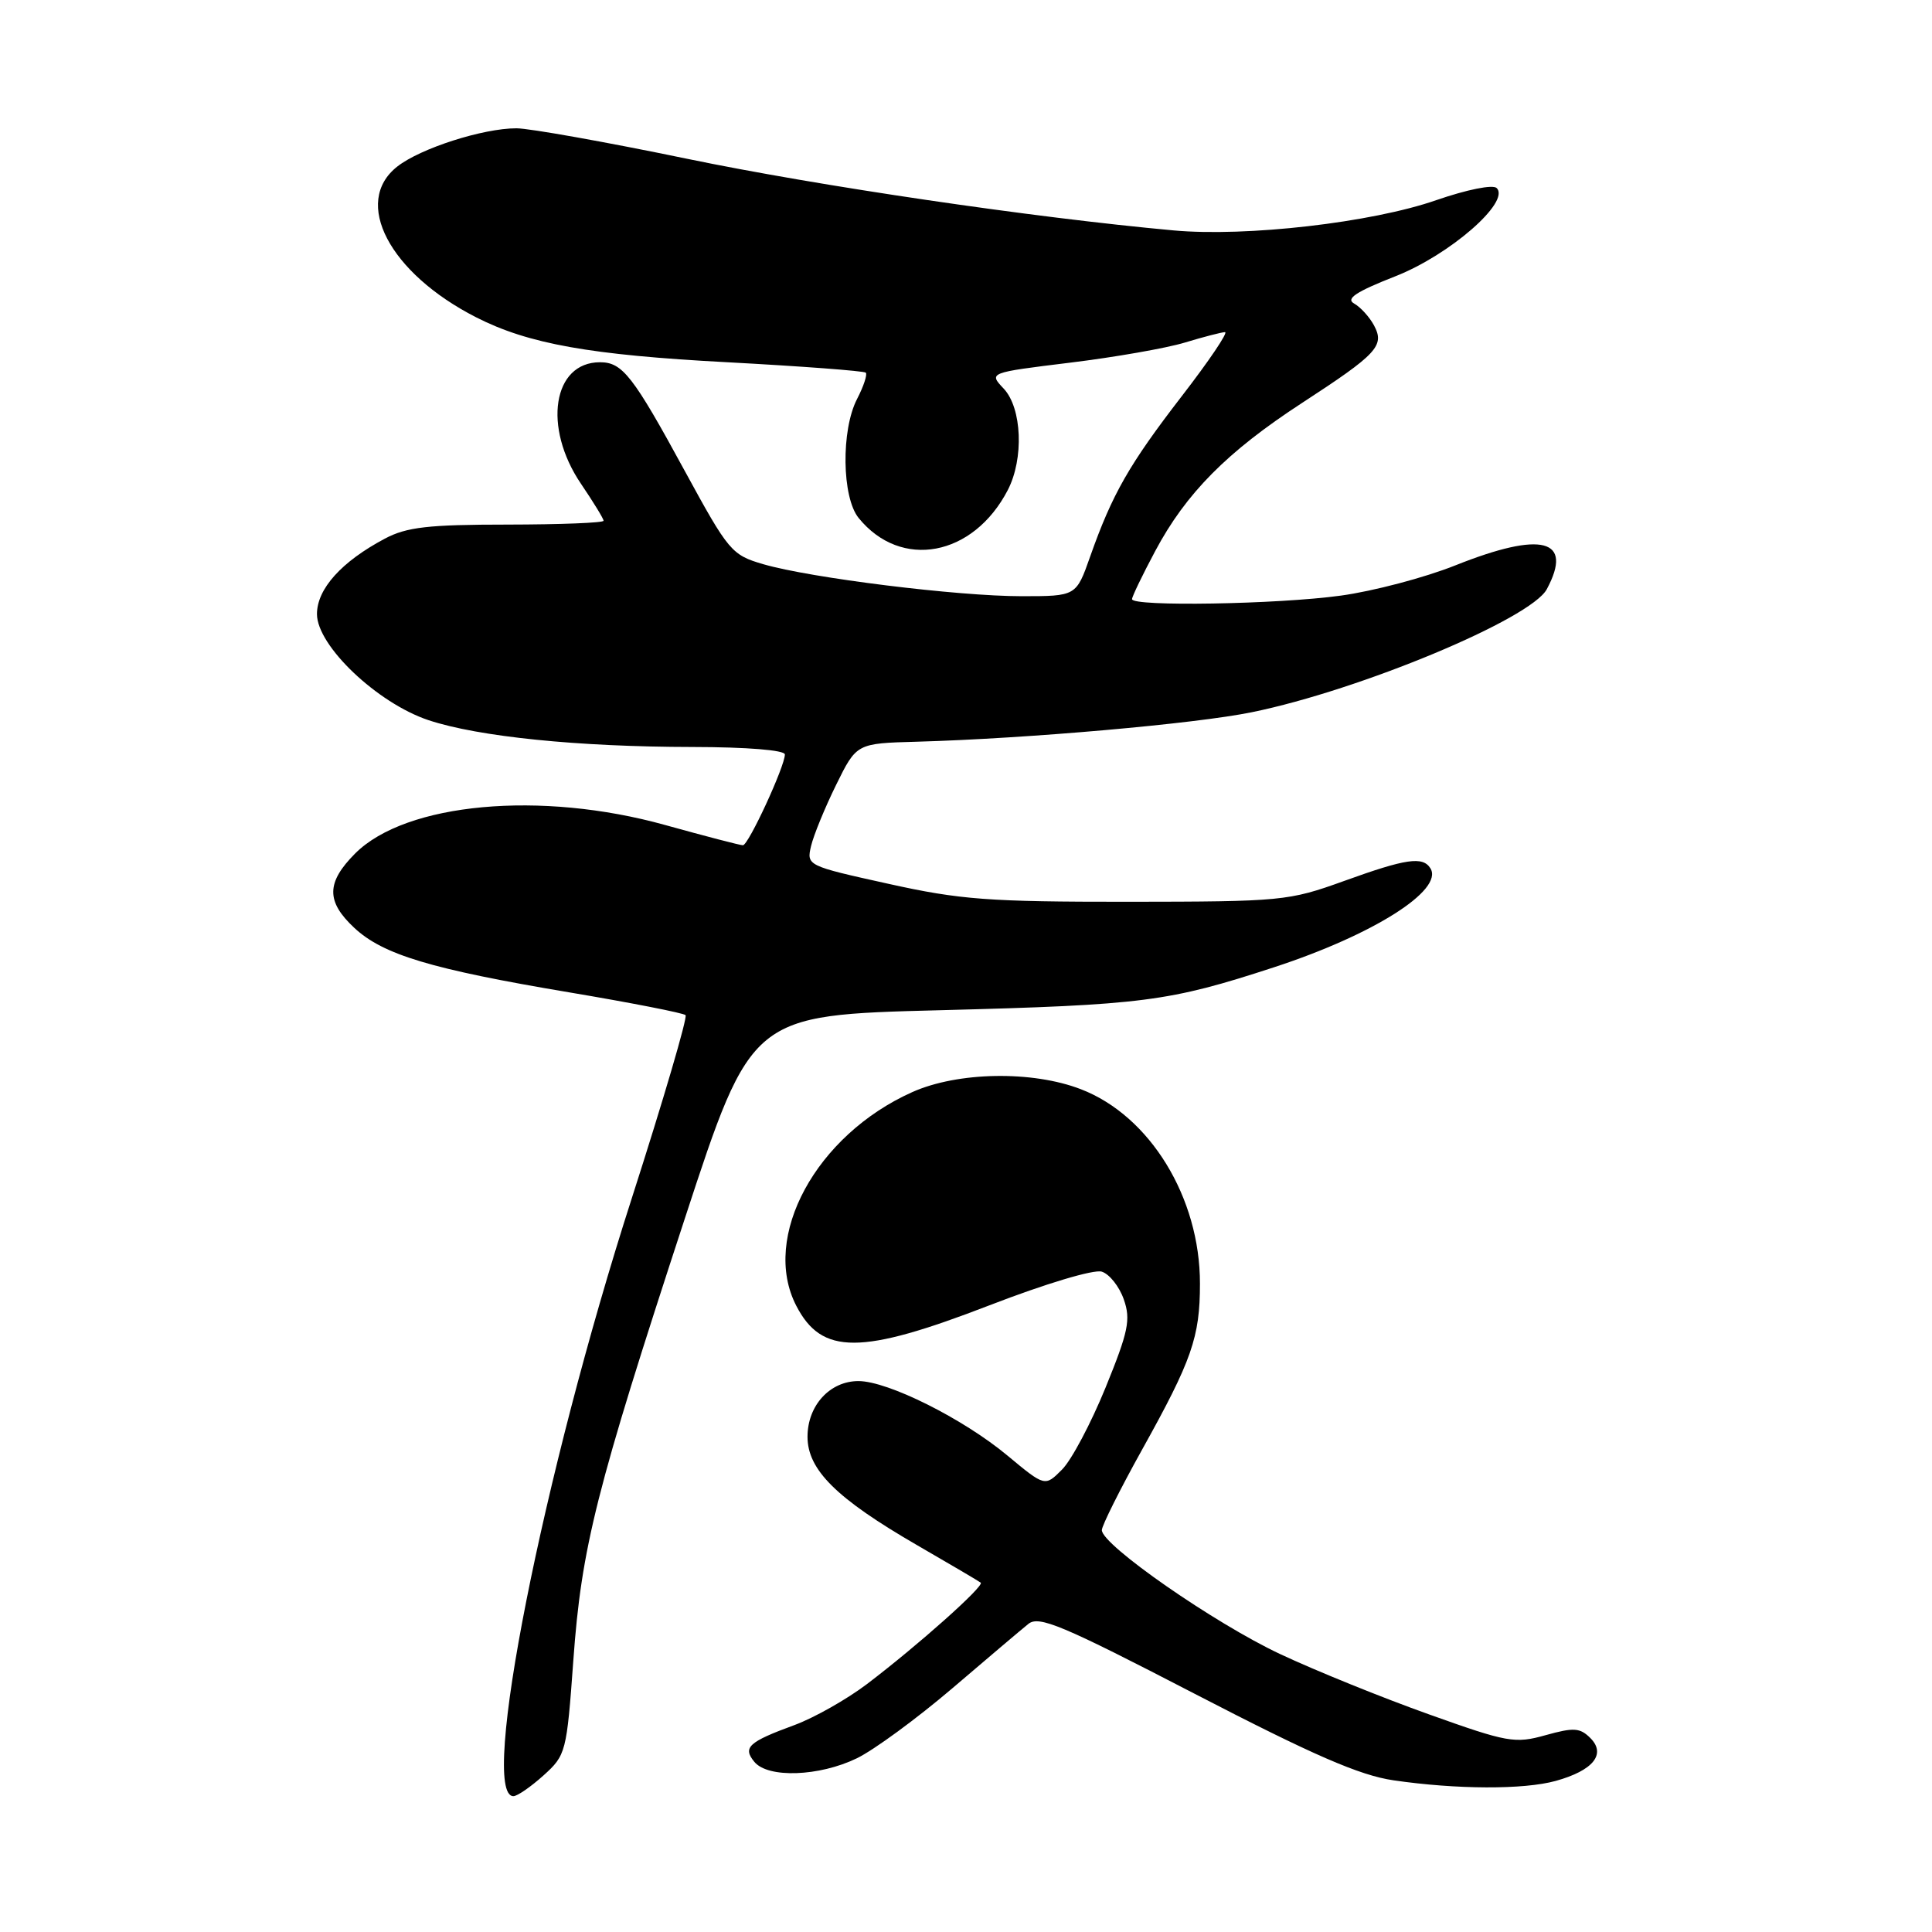 <?xml version="1.0" encoding="UTF-8" standalone="no"?>
<!DOCTYPE svg PUBLIC "-//W3C//DTD SVG 1.1//EN" "http://www.w3.org/Graphics/SVG/1.1/DTD/svg11.dtd" >
<svg xmlns="http://www.w3.org/2000/svg" xmlns:xlink="http://www.w3.org/1999/xlink" version="1.1" viewBox="0 0 256 256">
 <g >
 <path fill="currentColor"
d=" M 72.02 235.25 C 74.99 232.57 75.09 232.18 75.97 220.00 C 77.05 205.03 78.96 197.43 90.73 161.50 C 99.57 134.50 99.57 134.50 124.53 133.86 C 151.53 133.16 154.83 132.74 168.84 128.16 C 181.96 123.87 191.32 117.95 189.54 115.06 C 188.53 113.44 186.32 113.76 178.08 116.74 C 170.73 119.39 169.85 119.47 149.50 119.49 C 130.99 119.50 127.22 119.22 117.68 117.10 C 106.95 114.73 106.86 114.69 107.47 112.10 C 107.81 110.67 109.30 107.03 110.79 104.00 C 113.50 98.50 113.50 98.50 121.50 98.28 C 136.10 97.87 158.40 95.91 165.89 94.37 C 180.23 91.44 202.86 82.00 204.96 78.07 C 208.52 71.42 204.33 70.33 192.83 74.92 C 188.80 76.53 181.98 78.33 177.68 78.92 C 169.31 80.08 150.00 80.40 150.00 79.39 C 150.00 79.05 151.38 76.19 153.07 73.02 C 157.15 65.36 162.59 59.87 172.50 53.41 C 182.51 46.89 183.51 45.82 182.06 43.11 C 181.46 42.00 180.28 40.70 179.43 40.22 C 178.28 39.58 179.67 38.66 184.89 36.61 C 192.08 33.79 200.16 26.76 198.32 24.92 C 197.82 24.42 194.37 25.12 190.32 26.52 C 181.77 29.50 165.15 31.41 155.50 30.53 C 136.87 28.83 108.59 24.67 91.00 21.03 C 80.28 18.81 70.12 17.00 68.43 17.00 C 63.99 17.00 55.70 19.66 52.64 22.07 C 46.66 26.77 51.58 36.18 63.10 42.05 C 70.00 45.57 78.22 47.04 96.39 48.00 C 106.23 48.53 114.48 49.15 114.72 49.38 C 114.95 49.62 114.44 51.18 113.57 52.86 C 111.43 56.99 111.55 65.89 113.77 68.63 C 119.38 75.55 128.97 73.75 133.54 64.93 C 135.69 60.77 135.42 54.08 133.00 51.50 C 131.00 49.38 131.00 49.38 141.75 48.06 C 147.66 47.34 154.53 46.14 157.00 45.39 C 159.47 44.64 161.87 44.02 162.32 44.01 C 162.78 44.00 160.21 47.81 156.61 52.47 C 149.62 61.53 147.38 65.45 144.45 73.75 C 142.60 79.00 142.60 79.00 135.35 79.00 C 126.89 79.00 107.43 76.59 101.14 74.76 C 96.95 73.54 96.54 73.05 90.79 62.50 C 83.86 49.76 82.48 48.00 79.50 48.00 C 73.25 48.00 71.90 56.60 76.98 64.10 C 78.62 66.52 79.97 68.72 79.98 69.00 C 79.99 69.28 74.26 69.50 67.25 69.51 C 56.76 69.51 53.88 69.84 51.00 71.37 C 45.25 74.42 42.00 78.03 42.00 81.37 C 42.00 85.57 50.00 93.17 56.79 95.43 C 63.40 97.62 76.54 98.96 91.75 98.98 C 99.00 98.99 104.00 99.40 104.00 99.97 C 104.00 101.55 99.17 112.00 98.44 112.00 C 98.07 112.00 93.43 110.79 88.14 109.32 C 71.65 104.73 53.79 106.37 47.07 113.08 C 43.23 116.93 43.19 119.44 46.94 122.94 C 50.75 126.50 57.13 128.42 75.41 131.49 C 83.62 132.87 90.56 134.23 90.84 134.51 C 91.12 134.79 87.92 145.70 83.72 158.76 C 71.90 195.47 63.48 238.00 68.03 238.00 C 68.55 238.00 70.34 236.76 72.02 235.25 Z  M 206.14 235.98 C 211.11 234.60 212.86 232.43 210.73 230.30 C 209.36 228.93 208.52 228.88 204.80 229.92 C 200.73 231.06 199.77 230.89 189.34 227.16 C 183.22 224.98 174.35 221.39 169.64 219.18 C 160.94 215.10 146.00 204.72 146.00 202.75 C 146.00 202.16 148.40 197.36 151.33 192.09 C 157.94 180.22 159.00 177.17 159.00 170.10 C 159.02 158.70 152.38 147.85 143.23 144.33 C 136.79 141.84 126.91 142.01 120.88 144.71 C 108.13 150.41 100.80 163.91 105.51 173.02 C 108.89 179.56 114.05 179.55 131.11 172.96 C 138.54 170.09 144.95 168.17 145.99 168.50 C 147.01 168.82 148.32 170.48 148.91 172.18 C 149.85 174.86 149.52 176.43 146.49 183.87 C 144.56 188.60 141.97 193.49 140.72 194.73 C 138.46 197.00 138.46 197.00 133.48 192.86 C 127.62 187.98 117.65 183.00 113.75 183.00 C 109.96 183.00 107.00 186.24 107.00 190.38 C 107.00 194.76 110.84 198.56 121.48 204.72 C 125.89 207.27 129.70 209.51 129.95 209.71 C 130.48 210.13 121.62 218.03 114.86 223.16 C 112.21 225.17 107.89 227.61 105.27 228.58 C 99.16 230.82 98.38 231.55 99.96 233.46 C 101.77 235.64 108.54 235.40 113.52 232.99 C 115.80 231.89 121.48 227.72 126.15 223.74 C 130.81 219.76 135.36 215.90 136.26 215.18 C 137.66 214.04 140.71 215.32 158.33 224.45 C 174.05 232.59 180.14 235.24 184.64 235.90 C 193.00 237.12 201.91 237.15 206.14 235.98 Z "/>
</g>
</svg>